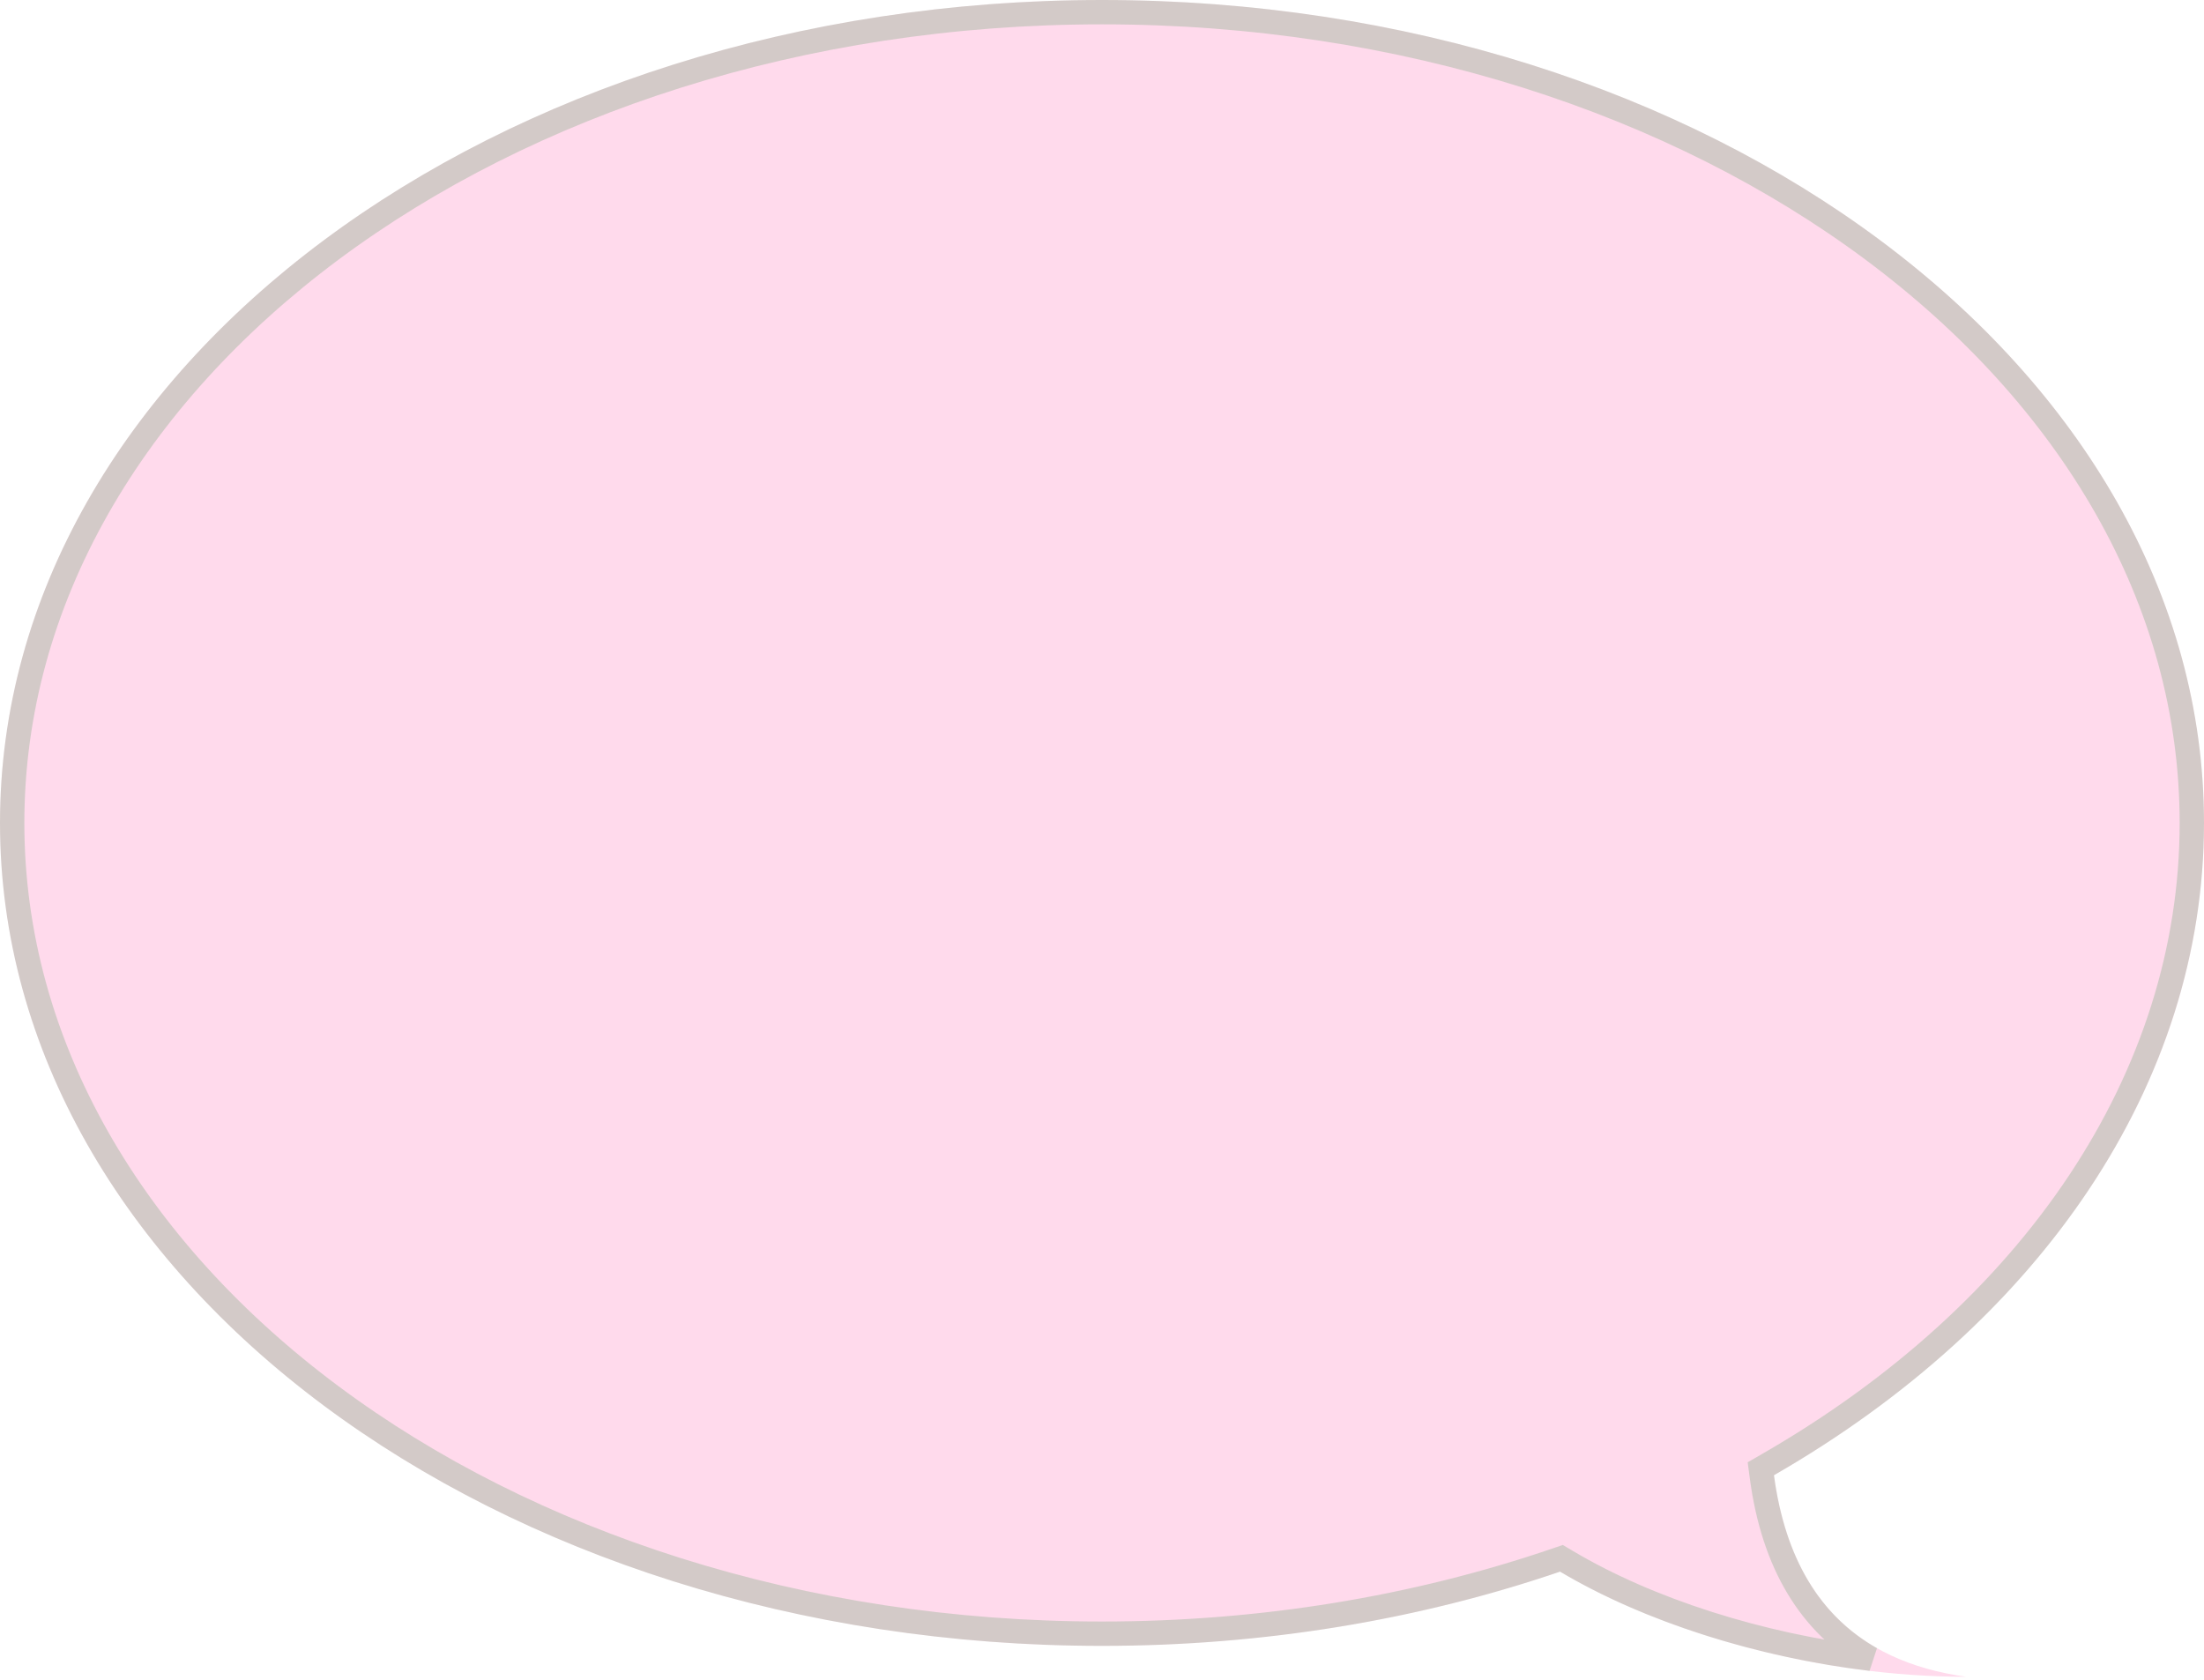 <?xml version="1.0" encoding="UTF-8"?>
<svg width="181px" height="138px" viewBox="0 0 181 138" version="1.1" xmlns="http://www.w3.org/2000/svg" xmlns:xlink="http://www.w3.org/1999/xlink">
    <!-- Generator: Sketch 48.2 (47327) - http://www.bohemiancoding.com/sketch -->
    <title>bubble-1b</title>
    <desc>Created with Sketch.</desc>
    <defs>
        <path d="M52.884,129.094 C44.228,134.245 31.481,137.731 19.518,137.731 C28.744,136.458 34.01,130.939 35.316,121.175 C13.838,108.816 0,89.413 0,67.596 C0,30.264 40.518,0 90.5,0 C140.482,0 181,30.264 181,67.596 C181,104.928 140.482,135.191 90.5,135.191 C77.078,135.191 64.339,133.009 52.884,129.094 Z" id="path-1"></path>
    </defs>
    <g id="New" stroke="none" stroke-width="1" fill="none" fill-rule="evenodd">
        <g id="bubble-1b" transform="translate(90.5, 68.866) scale(-1, 1) translate(-90.5, -68.866) ">
            <use fill="#ffdaec" fill-rule="evenodd" xlink:href="#path-1"></use>
            <path stroke-opacity="0.203" stroke="#278D3A" stroke-width="2" d="M27.348,136.251 C36.49,135.157 45.615,132.257 52.372,128.234 L52.77,127.998 L53.207,128.147 C64.805,132.111 77.454,134.191 90.5,134.191 C139.982,134.191 180,104.302 180,67.596 C180,30.89 139.982,1 90.5,1 C41.018,1 1,30.89 1,67.596 C1,88.454 13.999,107.754 35.815,120.308 L36.396,120.643 L36.308,121.308 C35.358,128.409 32.352,133.414 27.348,136.251 Z"></path>
        </g>
    </g>
</svg>
